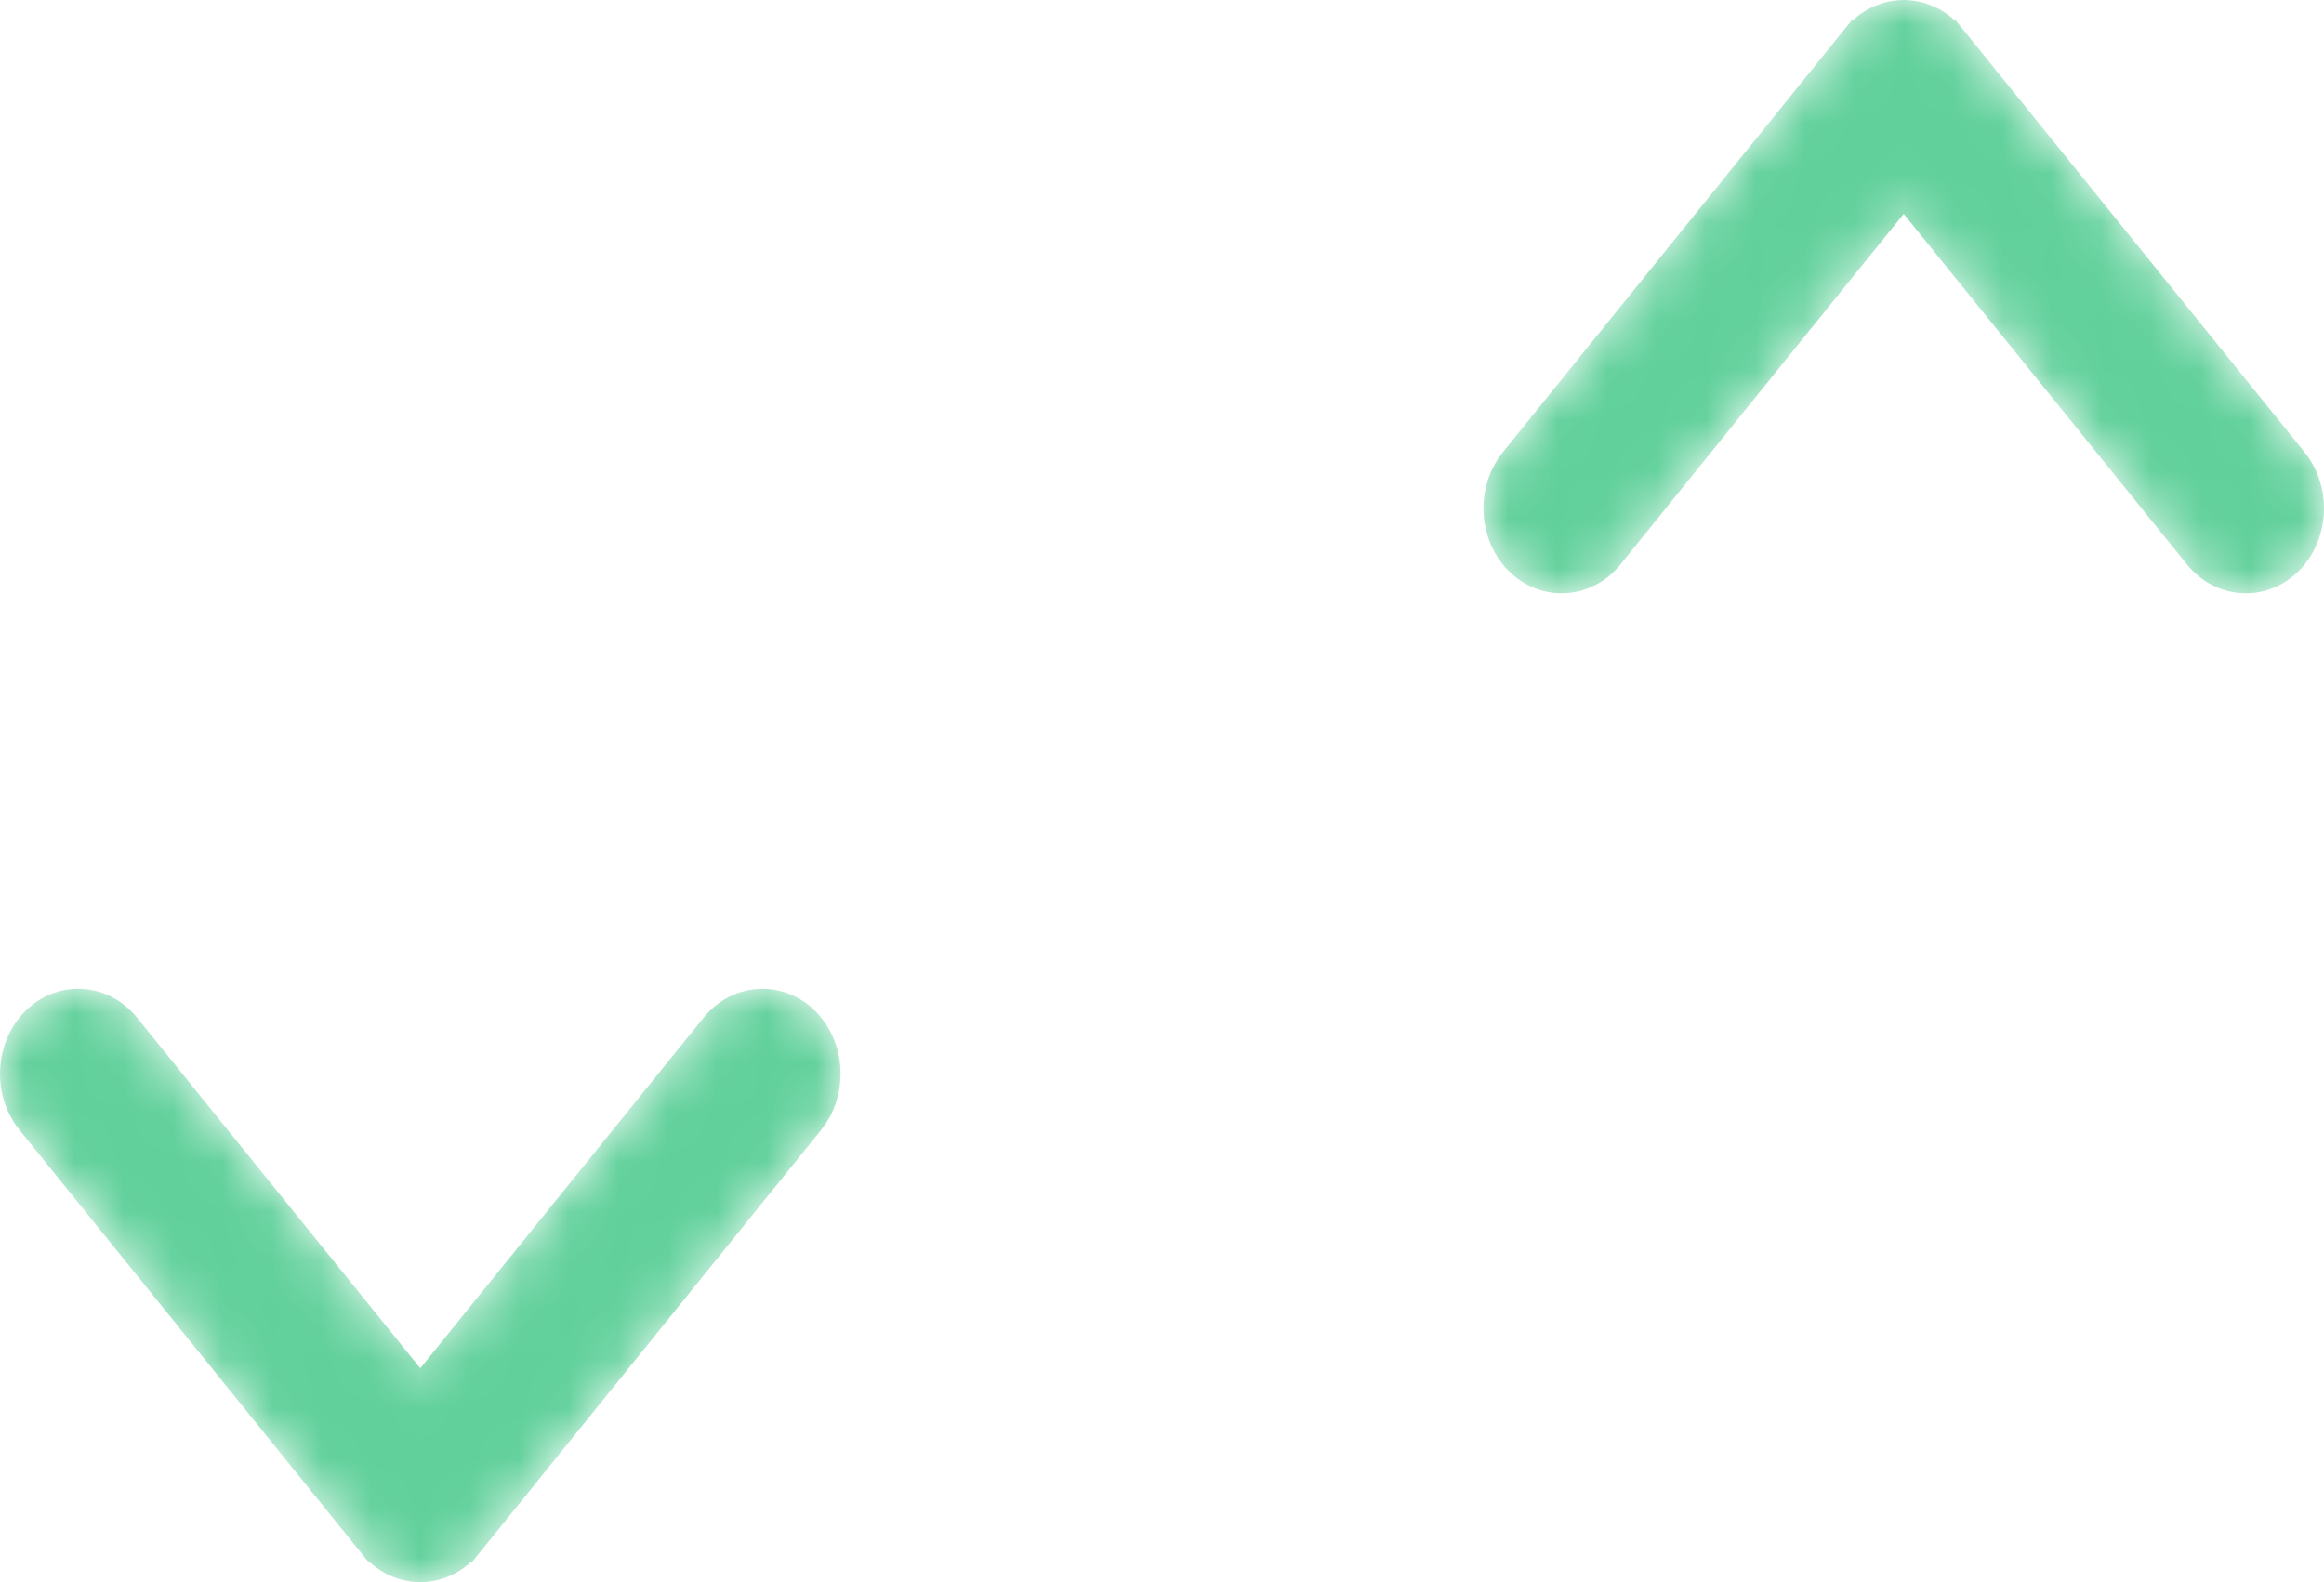 <svg width="47" height="32" viewBox="0 0 47 32" fill="none" xmlns="http://www.w3.org/2000/svg">
<mask id="mask0_371_60263" style="mask-type:alpha" maskUnits="userSpaceOnUse" x="0" y="20" width="17" height="12">
<path d="M9.301 31.103L9.3 31.103C9.11 31.339 8.826 31.5 8.5 31.5C8.175 31.5 7.89 31.34 7.699 31.103L9.301 31.103ZM9.301 31.103L16.219 22.539L16.219 22.539C16.594 22.075 16.594 21.358 16.217 20.895L16.217 20.895C16.018 20.648 15.73 20.5 15.417 20.5C15.104 20.501 14.817 20.651 14.618 20.897L14.618 20.897L8.5 28.47L2.382 20.897L2.382 20.897C2.183 20.65 1.897 20.501 1.583 20.5C1.27 20.499 0.983 20.648 0.783 20.894L0.783 20.894C0.587 21.136 0.5 21.436 0.5 21.718C0.5 21.999 0.586 22.298 0.781 22.539L0.781 22.539L7.699 31.103L9.301 31.103Z" fill="#6046FF" stroke="#6046FF"/>
</mask>
<g mask="url(#mask0_371_60263)">
<path d="M9.301 31.103L9.3 31.103C9.11 31.339 8.826 31.5 8.5 31.5C8.175 31.5 7.89 31.34 7.699 31.103L9.301 31.103ZM9.301 31.103L16.219 22.539L16.219 22.539C16.594 22.075 16.594 21.358 16.217 20.895L16.217 20.895C16.018 20.648 15.73 20.5 15.417 20.5C15.104 20.501 14.817 20.651 14.618 20.897L14.618 20.897L8.5 28.47L2.382 20.897L2.382 20.897C2.183 20.65 1.897 20.501 1.583 20.5C1.27 20.499 0.983 20.648 0.783 20.894L0.783 20.894C0.587 21.136 0.5 21.436 0.5 21.718C0.5 21.999 0.586 22.298 0.781 22.539L0.781 22.539L7.699 31.103L9.301 31.103Z" fill="#60D09A" stroke="#60D09A"/>
</g>
<mask id="mask1_371_60263" style="mask-type:alpha" maskUnits="userSpaceOnUse" x="30" y="0" width="17" height="12">
<path d="M37.699 0.897L37.7 0.897C37.89 0.661 38.174 0.5 38.5 0.5C38.825 0.5 39.11 0.66 39.301 0.897L37.699 0.897ZM37.699 0.897L30.781 9.461L30.781 9.461C30.406 9.925 30.406 10.642 30.783 11.105L30.783 11.105C30.982 11.351 31.27 11.5 31.583 11.5C31.896 11.499 32.183 11.349 32.382 11.103L32.382 11.103L38.5 3.53L44.618 11.103L44.618 11.103C44.817 11.35 45.103 11.499 45.417 11.5C45.73 11.501 46.017 11.352 46.217 11.106L46.217 11.106C46.413 10.864 46.5 10.564 46.5 10.282C46.5 10.001 46.414 9.702 46.219 9.461L46.219 9.461L39.301 0.897L37.699 0.897Z" fill="#6046FF" stroke="#6046FF"/>
</mask>
<g mask="url(#mask1_371_60263)">
<path d="M37.699 0.897L37.7 0.897C37.89 0.661 38.174 0.5 38.5 0.5C38.825 0.5 39.11 0.66 39.301 0.897L37.699 0.897ZM37.699 0.897L30.781 9.461L30.781 9.461C30.406 9.925 30.406 10.642 30.783 11.105L30.783 11.105C30.982 11.351 31.27 11.5 31.583 11.5C31.896 11.499 32.183 11.349 32.382 11.103L32.382 11.103L38.5 3.53L44.618 11.103L44.618 11.103C44.817 11.35 45.103 11.499 45.417 11.5C45.73 11.501 46.017 11.352 46.217 11.106L46.217 11.106C46.413 10.864 46.5 10.564 46.5 10.282C46.5 10.001 46.414 9.702 46.219 9.461L46.219 9.461L39.301 0.897L37.699 0.897Z" fill="#60D09A" stroke="#60D09A"/>
</g>
</svg>
